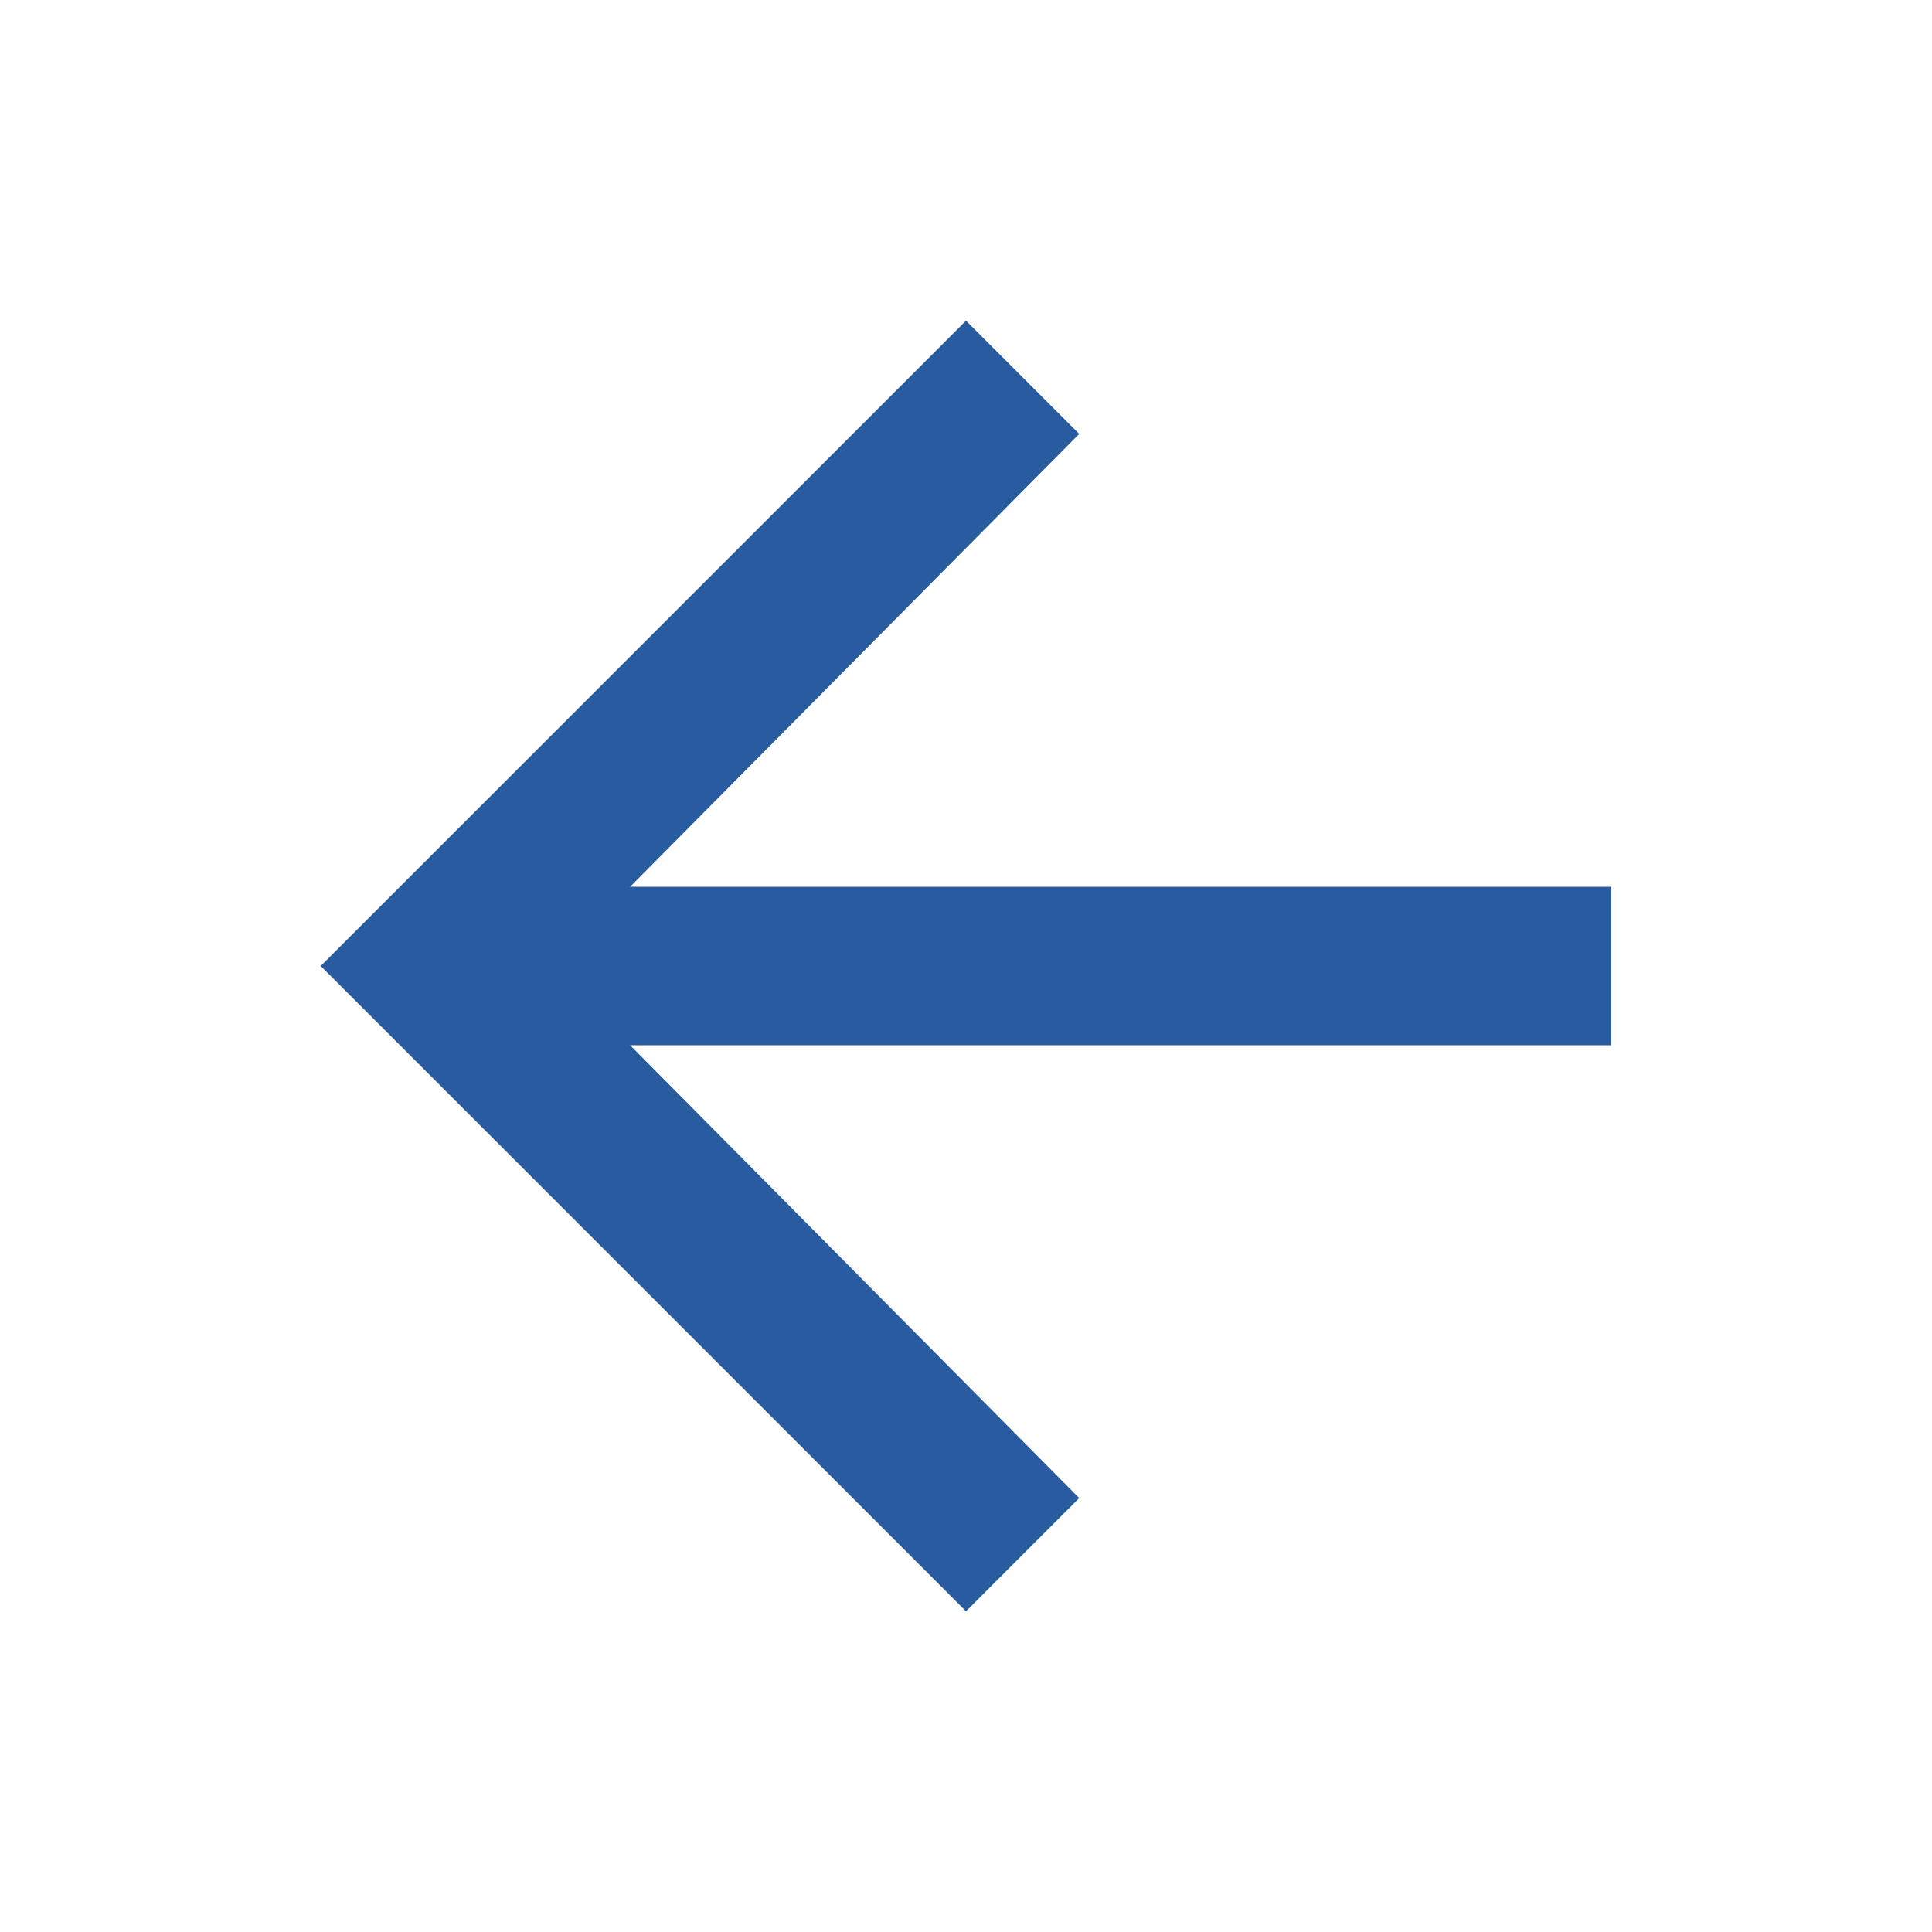 <svg width="20" height="20" viewBox="0 0 20 20" fill="none" xmlns="http://www.w3.org/2000/svg">
<path d="M16.68 9.18V10.82H6.523L11.172 15.508L10 16.68L3.32 10L10 3.32L11.172 4.492L6.523 9.18H16.68Z" fill="#295BA0"/>
</svg>
